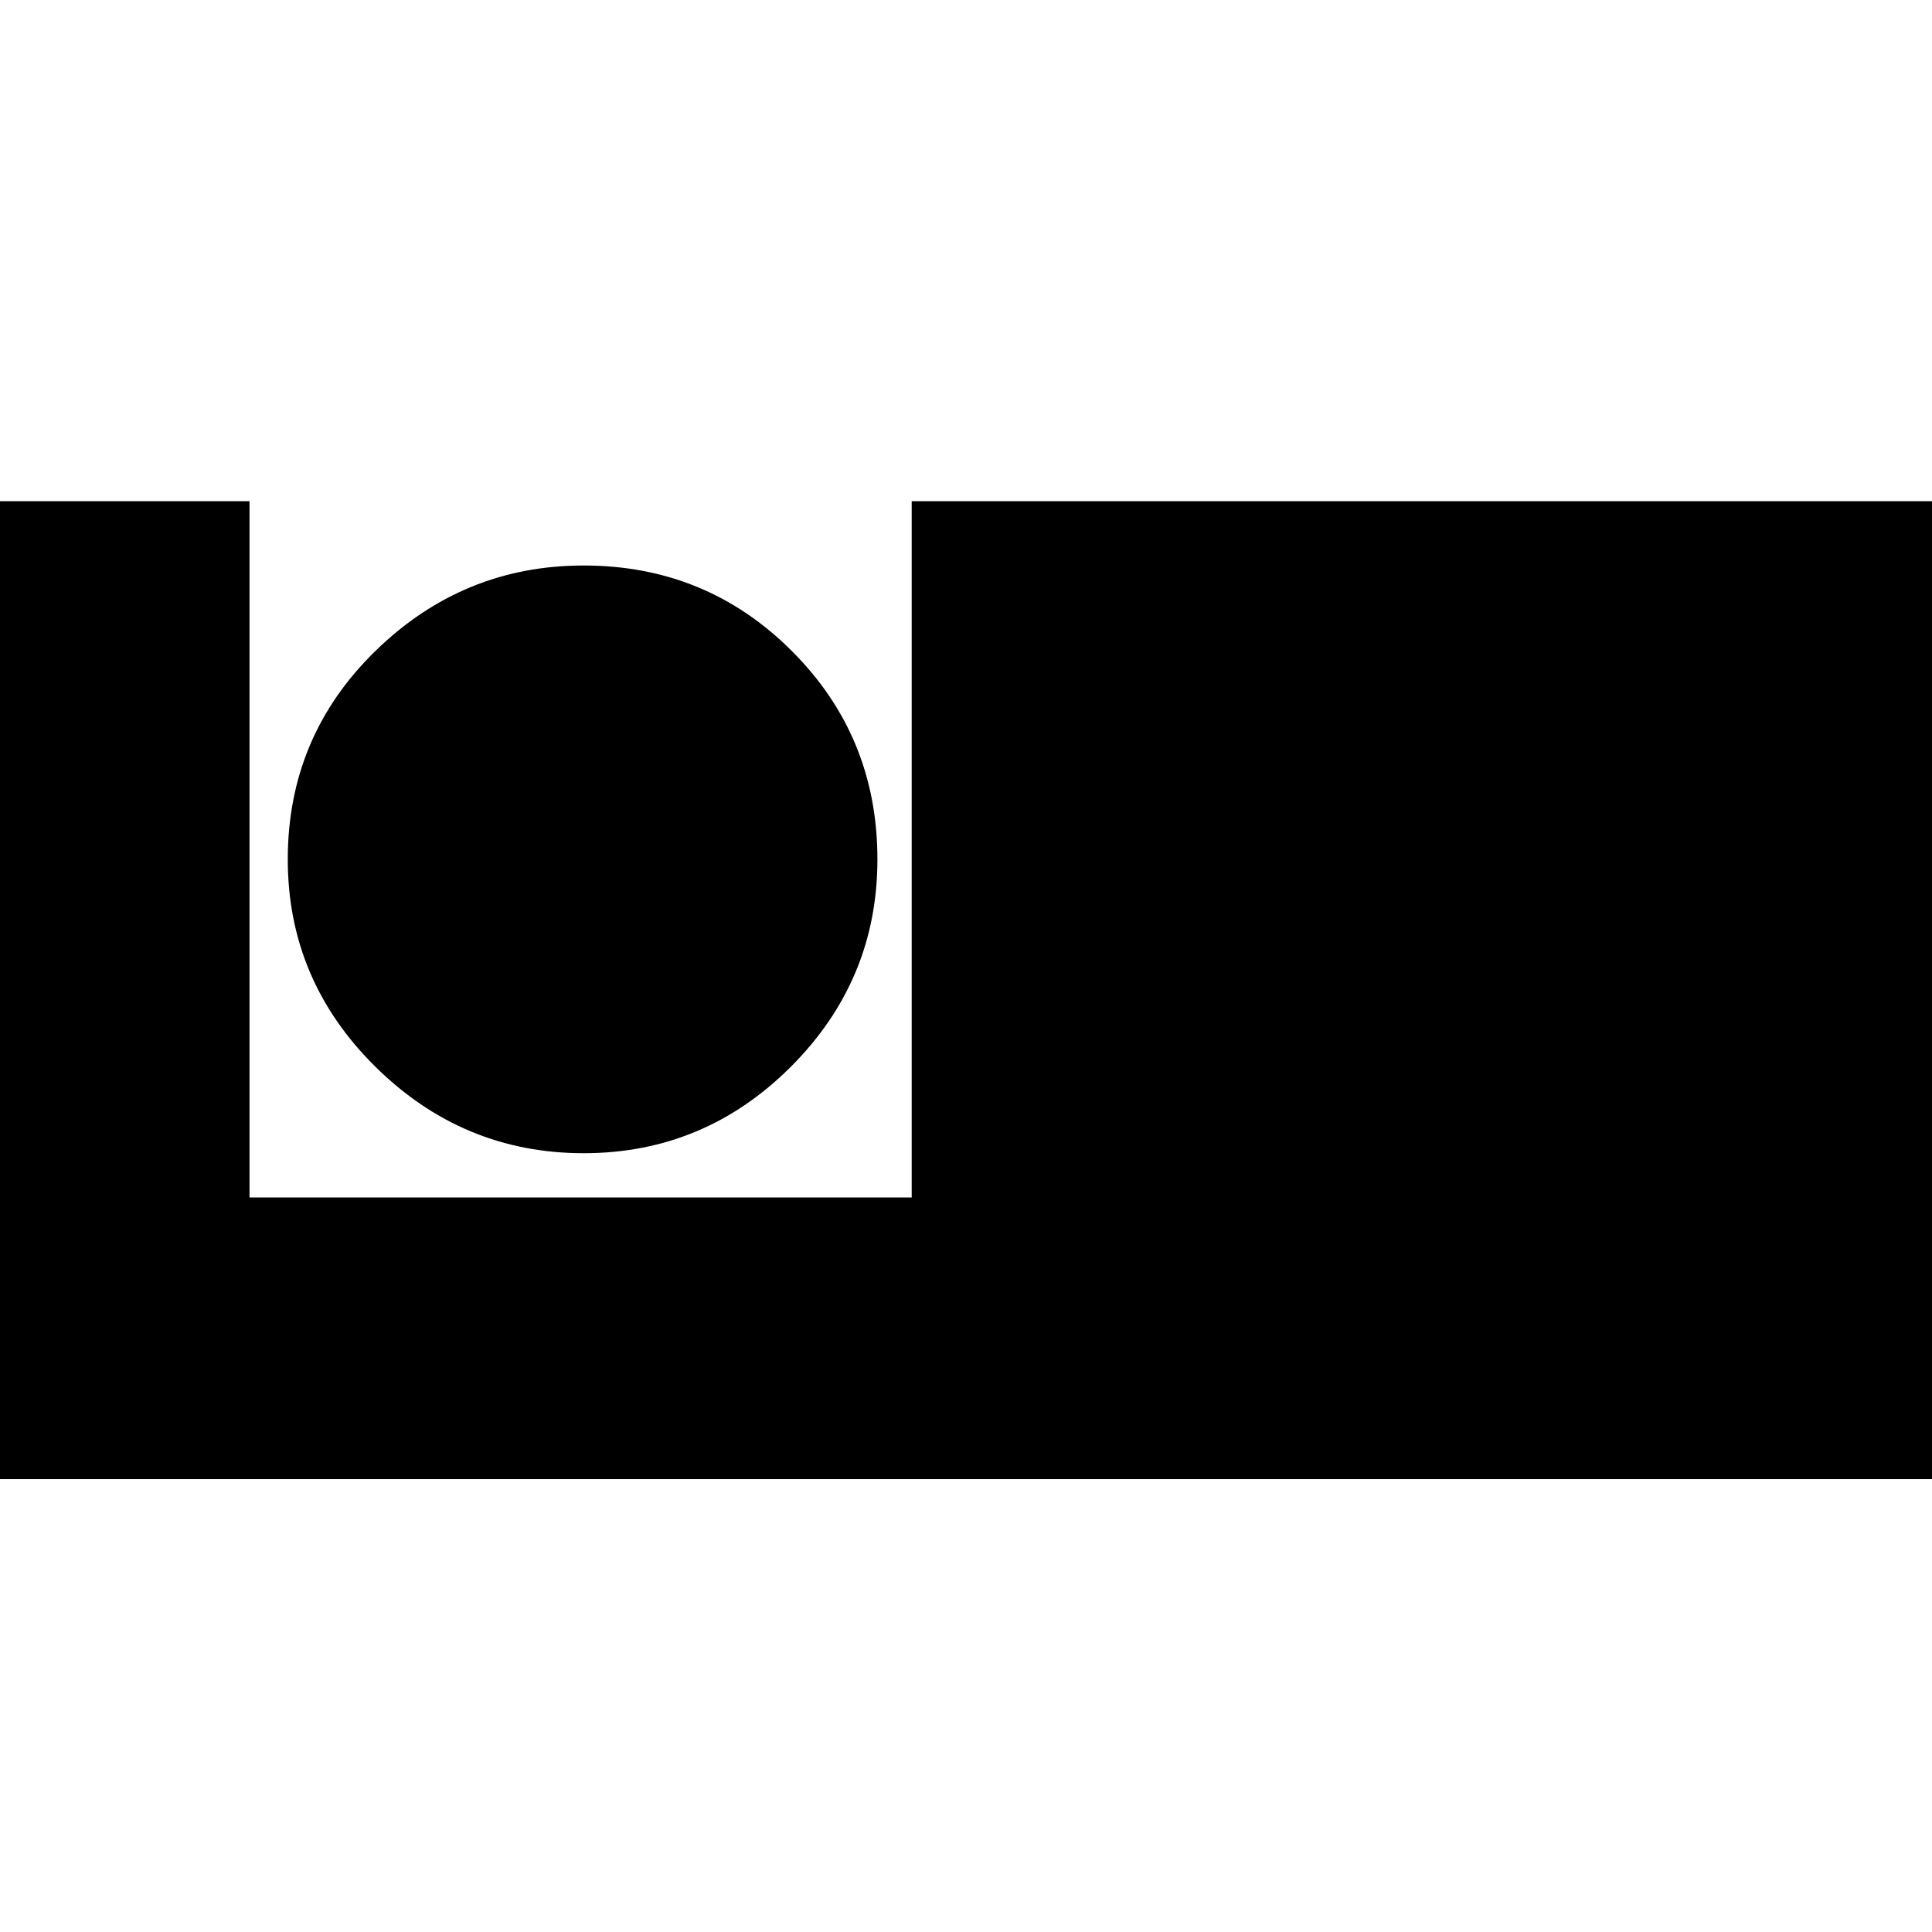 <svg xmlns="http://www.w3.org/2000/svg" height="20" width="20"><path d="M-.021 15.312V5.188h2.604v7.208h6.855V5.188h10.583v10.124Zm6.063-3.374q-1.25 0-2.157-.896-.906-.896-.906-2.146 0-1.271.906-2.156.907-.886 2.157-.886 1.27 0 2.156.886.885.885.885 2.156 0 1.25-.895 2.146-.896.896-2.146.896Z"/></svg>